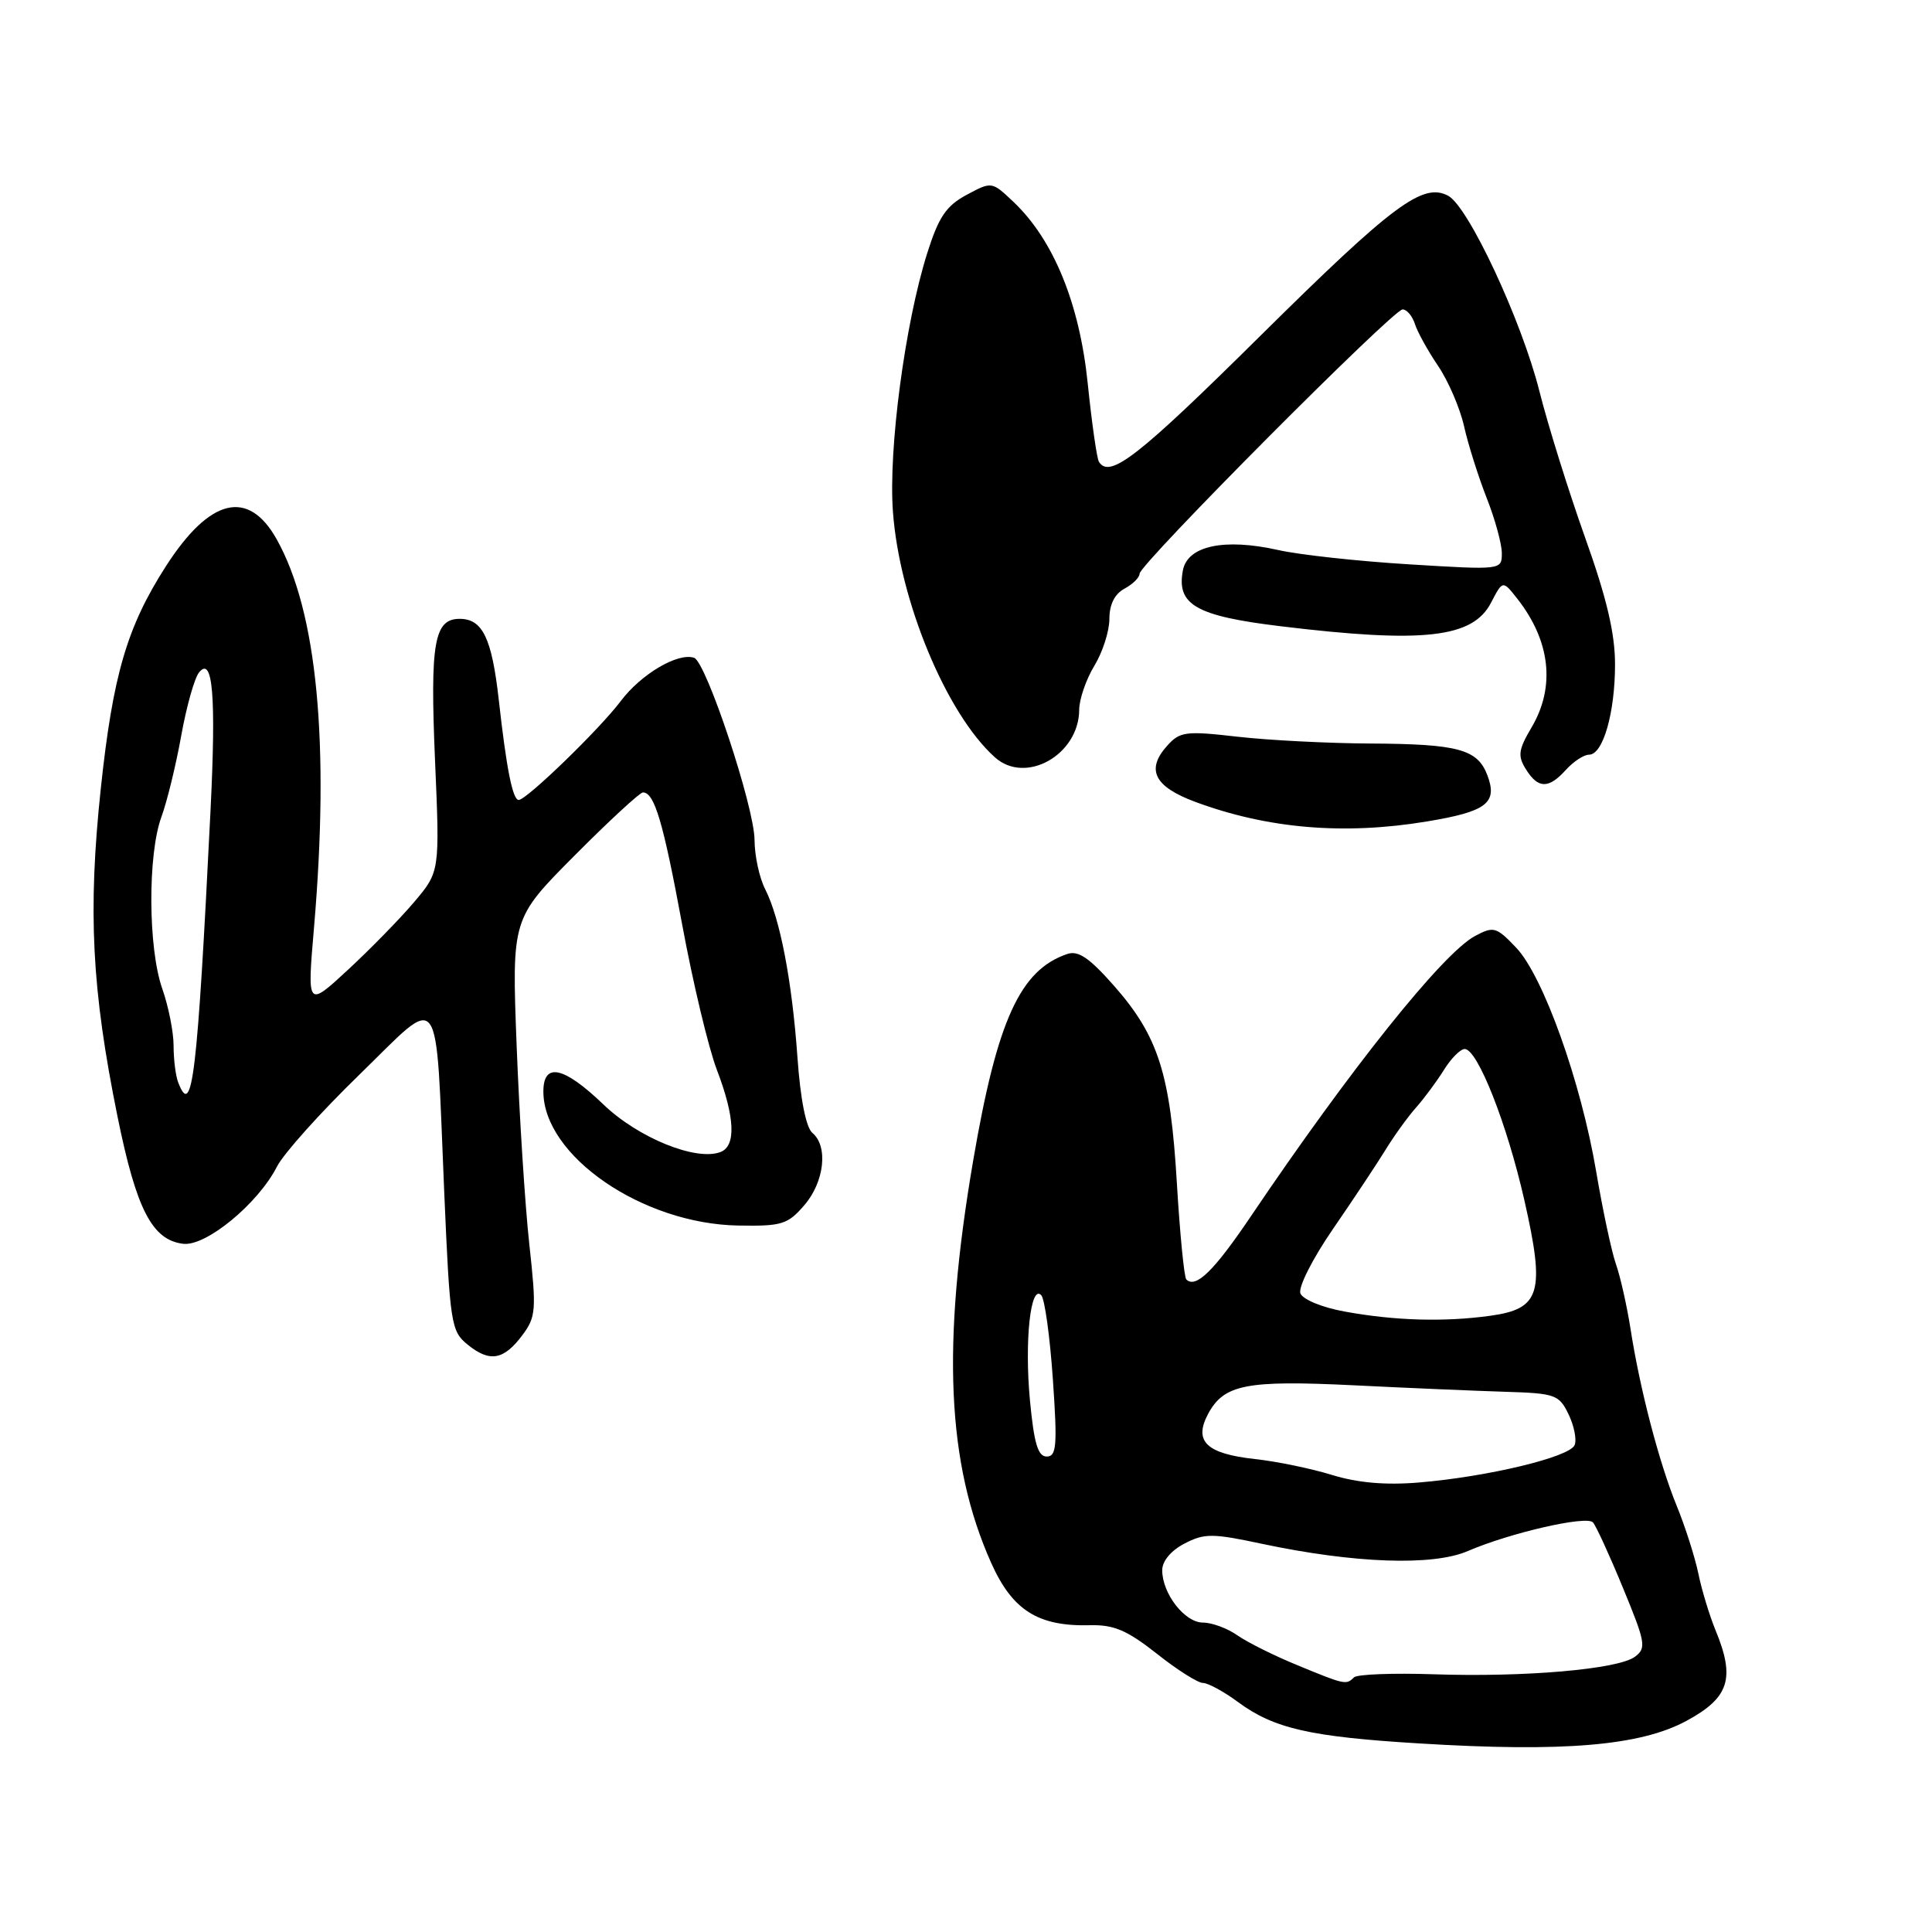 <?xml version="1.0" encoding="UTF-8" standalone="no"?>
<!DOCTYPE svg PUBLIC "-//W3C//DTD SVG 1.1//EN" "http://www.w3.org/Graphics/SVG/1.1/DTD/svg11.dtd" >
<svg xmlns="http://www.w3.org/2000/svg" xmlns:xlink="http://www.w3.org/1999/xlink" version="1.1" viewBox="0 0 256 256">
 <g >
 <path fill="currentColor"
d=" M 223.45 228.03 C 229.14 224.96 229.96 222.40 227.31 216.00 C 226.52 214.07 225.49 210.70 225.04 208.50 C 224.58 206.30 223.29 202.25 222.16 199.50 C 219.83 193.78 217.28 184.02 216.04 176.00 C 215.56 172.97 214.70 169.15 214.12 167.50 C 213.54 165.85 212.37 160.35 211.51 155.28 C 209.49 143.32 204.48 129.32 200.89 125.56 C 198.26 122.80 197.91 122.71 195.44 124.03 C 191.18 126.31 178.92 141.64 165.71 161.22 C 160.84 168.43 158.44 170.77 157.19 169.53 C 156.91 169.24 156.34 163.49 155.94 156.75 C 155.08 142.29 153.49 137.30 147.62 130.63 C 144.36 126.93 142.88 125.91 141.42 126.41 C 135.17 128.52 132.13 135.19 128.95 153.79 C 124.76 178.28 125.46 193.95 131.34 207.10 C 134.15 213.38 137.55 215.53 144.44 215.35 C 147.58 215.27 149.35 216.02 153.28 219.12 C 155.97 221.26 158.73 223.00 159.40 223.00 C 160.06 223.00 162.15 224.13 164.03 225.52 C 168.79 229.04 173.58 230.13 188.00 231.01 C 207.17 232.19 217.34 231.33 223.45 228.03 Z  M 69.23 176.90 C 71.02 174.50 71.09 173.56 70.14 164.90 C 69.57 159.73 68.82 147.90 68.46 138.62 C 67.81 121.73 67.81 121.73 76.13 113.37 C 80.71 108.76 84.79 105.00 85.19 105.00 C 86.72 105.00 87.87 108.90 90.39 122.50 C 91.81 130.20 93.88 138.87 94.99 141.76 C 97.39 148.04 97.56 151.85 95.47 152.65 C 92.24 153.89 84.56 150.77 79.97 146.36 C 74.70 141.30 72.00 140.71 72.00 144.63 C 72.00 153.15 85.12 162.18 97.83 162.39 C 103.59 162.49 104.38 162.25 106.58 159.69 C 109.24 156.61 109.76 151.88 107.65 150.12 C 106.81 149.42 106.06 145.68 105.67 140.15 C 104.95 129.96 103.36 121.68 101.38 117.80 C 100.62 116.31 99.99 113.39 99.98 111.30 C 99.96 106.93 93.57 87.69 91.97 87.16 C 89.82 86.44 84.93 89.33 82.25 92.90 C 79.46 96.61 69.77 106.00 68.73 106.00 C 67.93 106.00 67.10 101.81 66.09 92.73 C 65.17 84.55 63.94 82.00 60.91 82.00 C 57.53 82.00 56.98 85.16 57.64 100.68 C 58.28 115.50 58.28 115.50 54.89 119.51 C 53.03 121.71 49.07 125.76 46.10 128.51 C 40.70 133.50 40.70 133.50 41.60 123.00 C 43.70 98.48 42.03 81.05 36.67 71.47 C 32.90 64.73 27.79 65.98 21.97 75.05 C 16.83 83.06 14.96 89.44 13.36 104.44 C 11.63 120.77 12.15 131.08 15.57 147.94 C 18.07 160.26 20.16 164.32 24.28 164.81 C 27.30 165.17 34.19 159.50 36.70 154.58 C 37.56 152.88 42.47 147.40 47.62 142.40 C 58.71 131.60 57.67 130.15 58.86 157.90 C 59.62 175.51 59.76 176.39 61.99 178.19 C 64.91 180.55 66.75 180.22 69.23 176.90 Z  M 189.06 108.85 C 196.99 107.54 198.48 106.40 197.08 102.71 C 195.77 99.27 193.21 98.58 181.50 98.52 C 176.00 98.49 168.12 98.09 164.00 97.62 C 157.11 96.83 156.35 96.93 154.66 98.81 C 151.81 101.98 152.94 104.23 158.37 106.25 C 167.97 109.81 178.07 110.67 189.06 108.85 Z  M 207.50 102.00 C 208.50 100.90 209.87 100.00 210.56 100.00 C 212.41 100.00 214.00 94.46 214.00 88.02 C 214.00 83.93 212.89 79.21 210.03 71.22 C 207.85 65.10 205.12 56.37 203.97 51.80 C 201.61 42.45 194.57 27.37 191.89 25.94 C 188.53 24.15 184.58 27.10 166.94 44.56 C 150.79 60.55 147.03 63.48 145.61 61.18 C 145.34 60.74 144.67 56.07 144.13 50.81 C 143.05 40.23 139.60 31.79 134.30 26.76 C 131.42 24.03 131.42 24.03 128.08 25.82 C 125.38 27.27 124.38 28.74 122.86 33.55 C 119.91 42.90 117.70 59.56 118.32 67.83 C 119.19 79.62 125.39 94.56 131.82 100.34 C 135.90 104.02 142.99 100.01 143.00 94.03 C 143.01 92.64 143.91 90.03 145.00 88.23 C 146.10 86.43 147.00 83.63 147.00 82.01 C 147.00 80.09 147.70 78.70 149.00 78.00 C 150.10 77.41 151.00 76.52 151.00 76.02 C 151.00 74.76 184.59 41.00 185.85 41.00 C 186.41 41.00 187.14 41.87 187.48 42.92 C 187.81 43.98 189.20 46.48 190.55 48.48 C 191.91 50.48 193.46 54.09 194.00 56.50 C 194.54 58.91 195.89 63.17 196.99 65.98 C 198.10 68.78 199.00 72.08 199.00 73.30 C 199.00 75.53 198.98 75.53 186.75 74.78 C 180.01 74.37 172.19 73.52 169.36 72.88 C 162.21 71.28 157.36 72.32 156.74 75.57 C 155.87 80.14 158.47 81.63 169.77 82.99 C 188.63 85.27 195.16 84.53 197.57 79.86 C 199.12 76.88 199.12 76.88 201.04 79.32 C 205.44 84.92 206.12 90.99 202.95 96.37 C 201.19 99.34 201.08 100.16 202.19 101.93 C 203.81 104.53 205.20 104.55 207.50 102.00 Z  M 171.94 220.66 C 168.88 219.41 165.29 217.62 163.96 216.69 C 162.64 215.76 160.58 215.00 159.39 215.00 C 156.98 215.00 154.00 211.16 154.00 208.06 C 154.00 206.85 155.17 205.45 156.95 204.53 C 159.59 203.16 160.65 203.16 167.20 204.56 C 179.46 207.16 189.86 207.53 194.50 205.52 C 200.09 203.11 210.20 200.79 211.07 201.72 C 211.47 202.15 213.26 206.05 215.05 210.40 C 218.06 217.69 218.18 218.39 216.62 219.54 C 214.35 221.19 202.03 222.26 189.98 221.85 C 184.58 221.67 179.82 221.85 179.41 222.26 C 178.38 223.28 178.21 223.25 171.94 220.66 Z  M 176.50 195.44 C 173.75 194.59 169.15 193.64 166.27 193.33 C 159.84 192.62 158.14 190.98 160.08 187.35 C 162.18 183.44 165.11 182.86 179.42 183.56 C 186.61 183.92 195.65 184.30 199.50 184.42 C 206.05 184.62 206.59 184.80 207.83 187.38 C 208.57 188.89 208.94 190.73 208.65 191.47 C 208.04 193.06 197.15 195.68 188.00 196.44 C 183.59 196.81 179.89 196.48 176.50 195.44 Z  M 136.47 185.52 C 135.74 177.69 136.55 170.12 137.97 171.62 C 138.43 172.10 139.12 177.11 139.51 182.75 C 140.12 191.57 140.00 193.00 138.69 193.00 C 137.53 193.00 137.01 191.24 136.47 185.52 Z  M 178.19 173.79 C 175.19 173.25 172.63 172.19 172.31 171.38 C 172.00 170.57 173.92 166.78 176.63 162.84 C 179.31 158.95 182.43 154.24 183.57 152.39 C 184.70 150.54 186.53 148.00 187.63 146.76 C 188.73 145.52 190.40 143.26 191.34 141.75 C 192.28 140.24 193.51 139.00 194.08 139.00 C 195.78 139.00 199.68 148.88 201.98 159.01 C 204.77 171.30 204.13 173.44 197.44 174.35 C 191.33 175.19 184.82 175.00 178.19 173.79 Z  M 23.61 143.42 C 23.27 142.55 23.00 140.35 23.00 138.54 C 23.00 136.73 22.32 133.34 21.50 131.00 C 19.62 125.67 19.56 113.25 21.38 108.27 C 22.14 106.20 23.32 101.35 24.01 97.50 C 24.70 93.65 25.76 89.88 26.36 89.12 C 28.20 86.81 28.65 92.19 27.89 107.50 C 26.14 142.76 25.48 148.30 23.61 143.42 Z "/>
</g>
</svg>